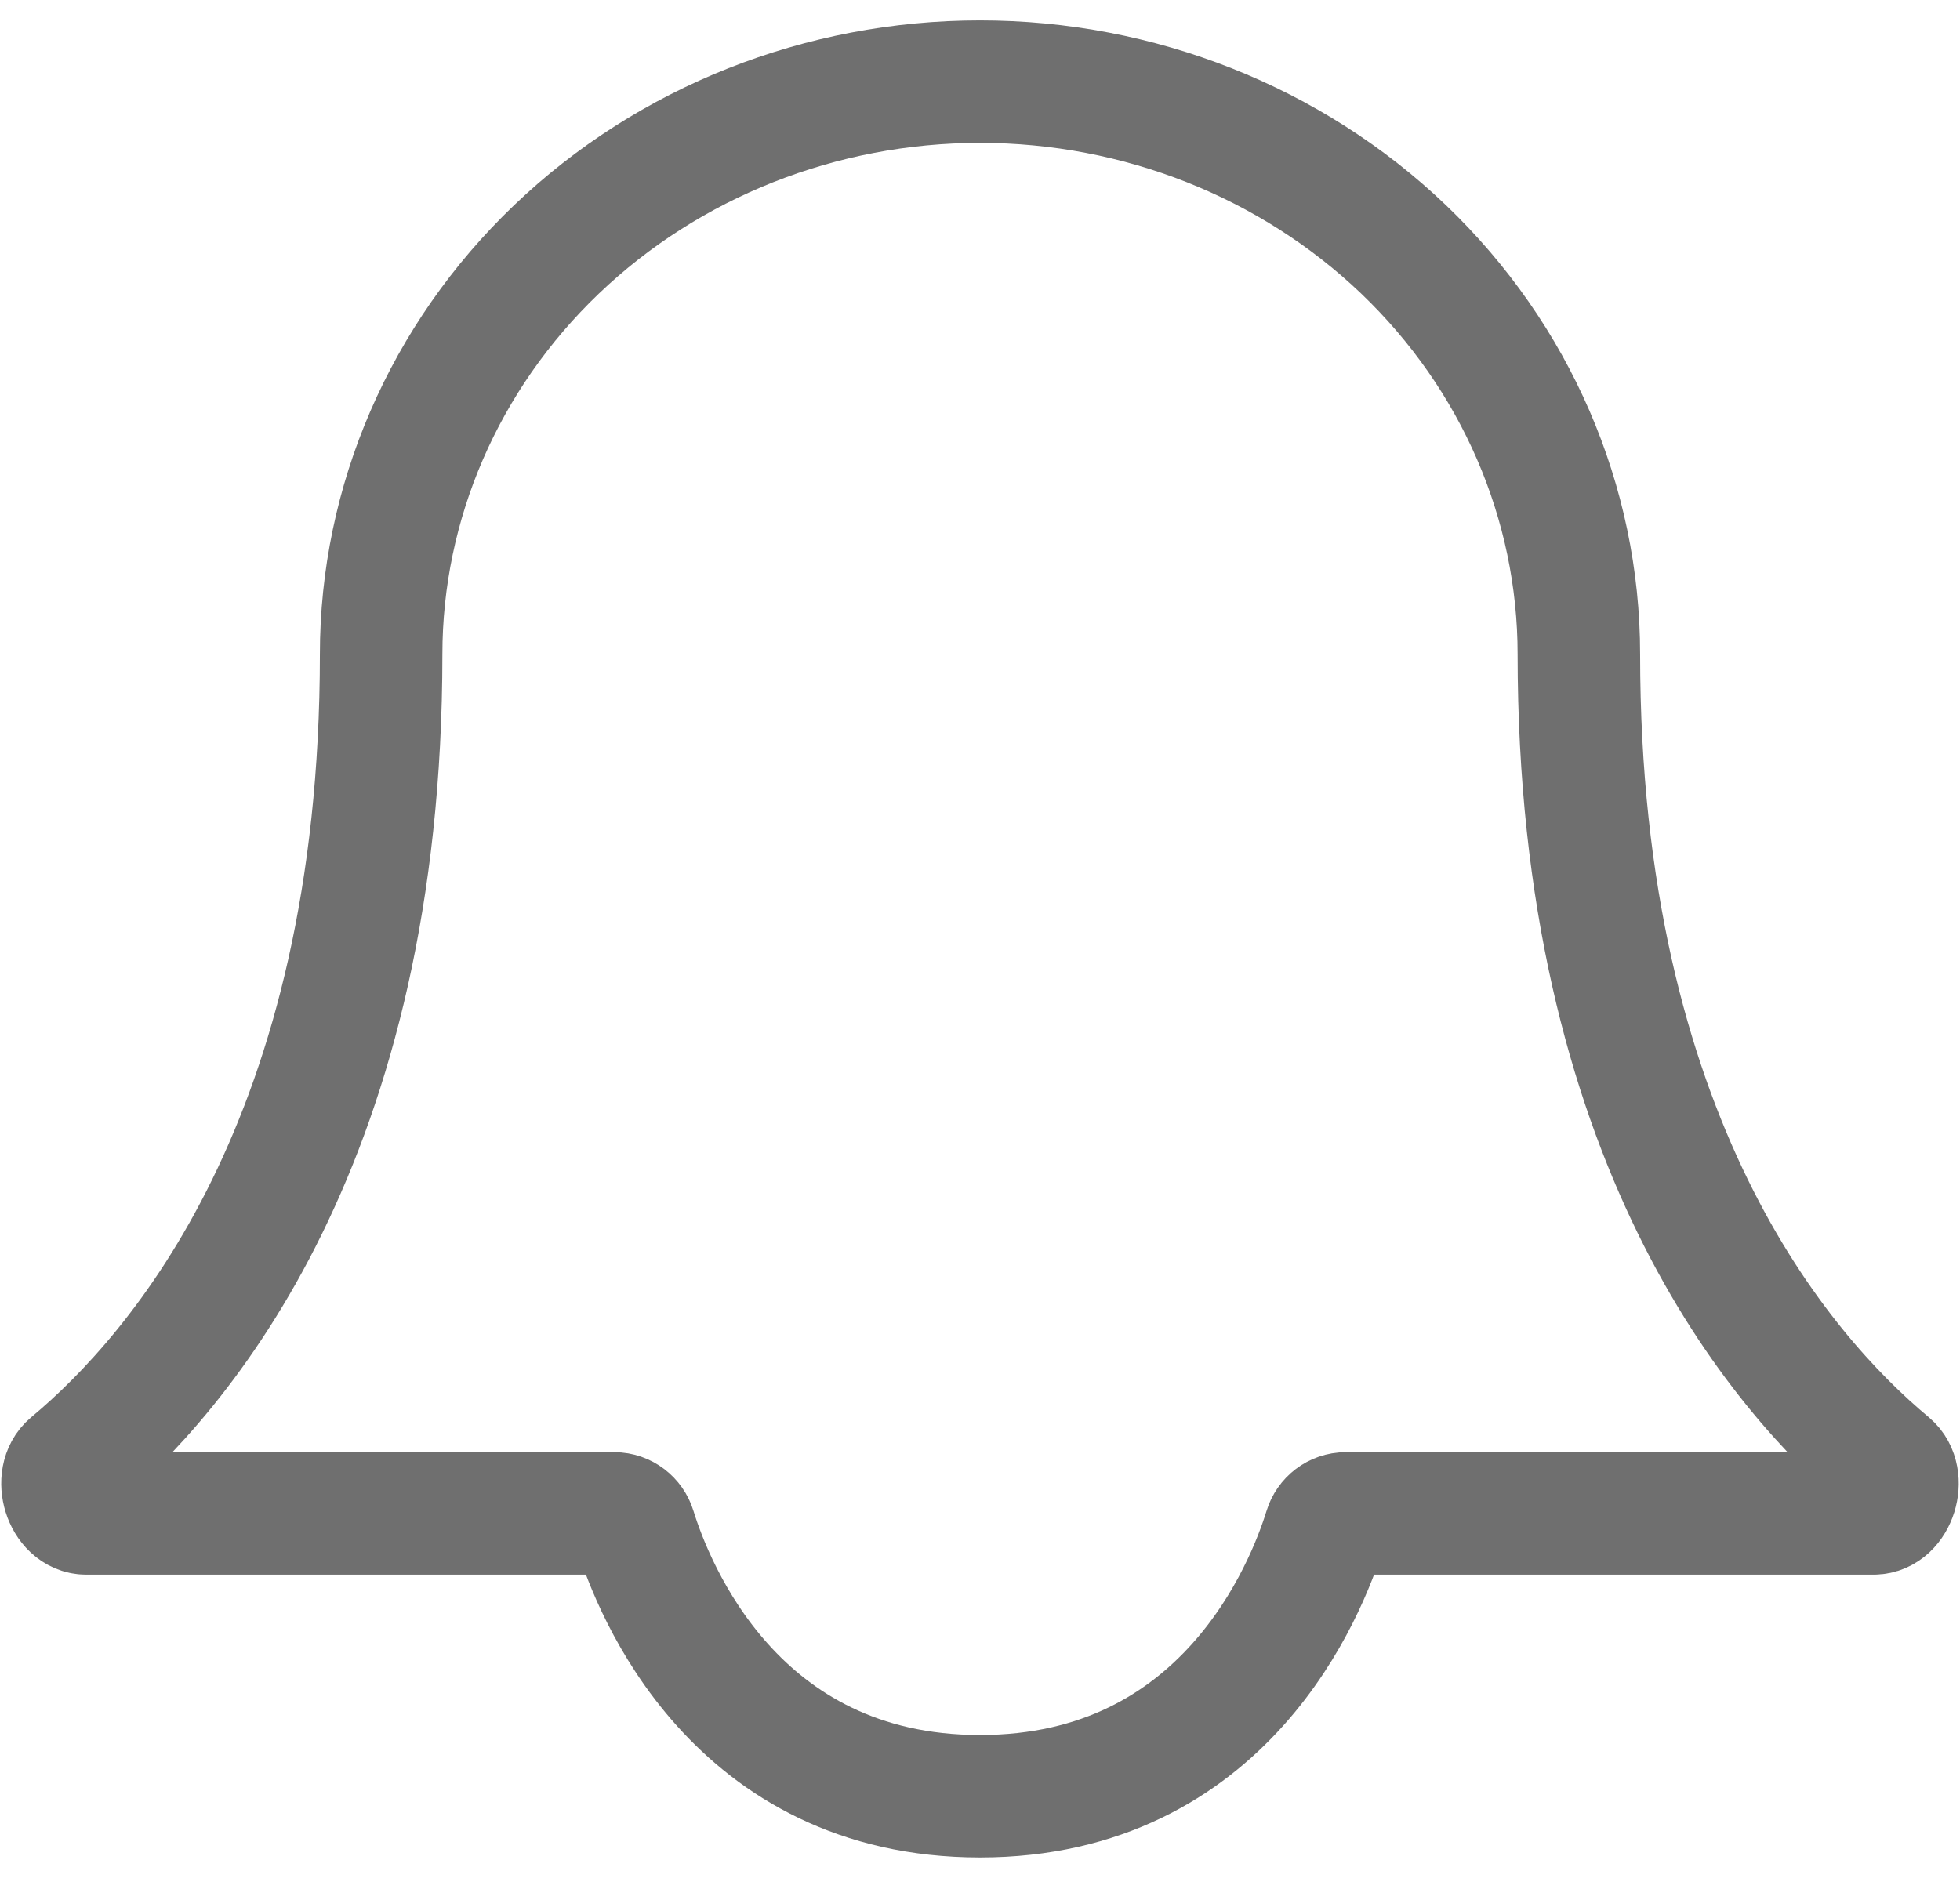 <svg width="24" height="23" viewBox="0 0 24 23" fill="none" xmlns="http://www.w3.org/2000/svg">
<path d="M19.333 8.014C19.333 6.154 18.561 4.37 17.186 3.054C15.81 1.739 13.945 1 12 1C10.055 1 8.19 1.739 6.815 3.054C5.439 4.37 4.667 6.154 4.667 8.014C4.667 13.948 2.213 16.809 0.864 17.933C0.661 18.102 0.793 18.536 1.057 18.536H7.522C7.639 18.536 7.741 18.615 7.775 18.727C7.999 19.453 8.999 22 12 22C15.001 22 16.001 19.453 16.225 18.727C16.259 18.615 16.361 18.536 16.478 18.536H22.943C23.207 18.536 23.338 18.102 23.136 17.933C21.787 16.809 19.333 13.948 19.333 8.014Z" stroke="#6F6F6F" stroke-width="1.5" stroke-linecap="round" stroke-linejoin="round"/>
</svg>
